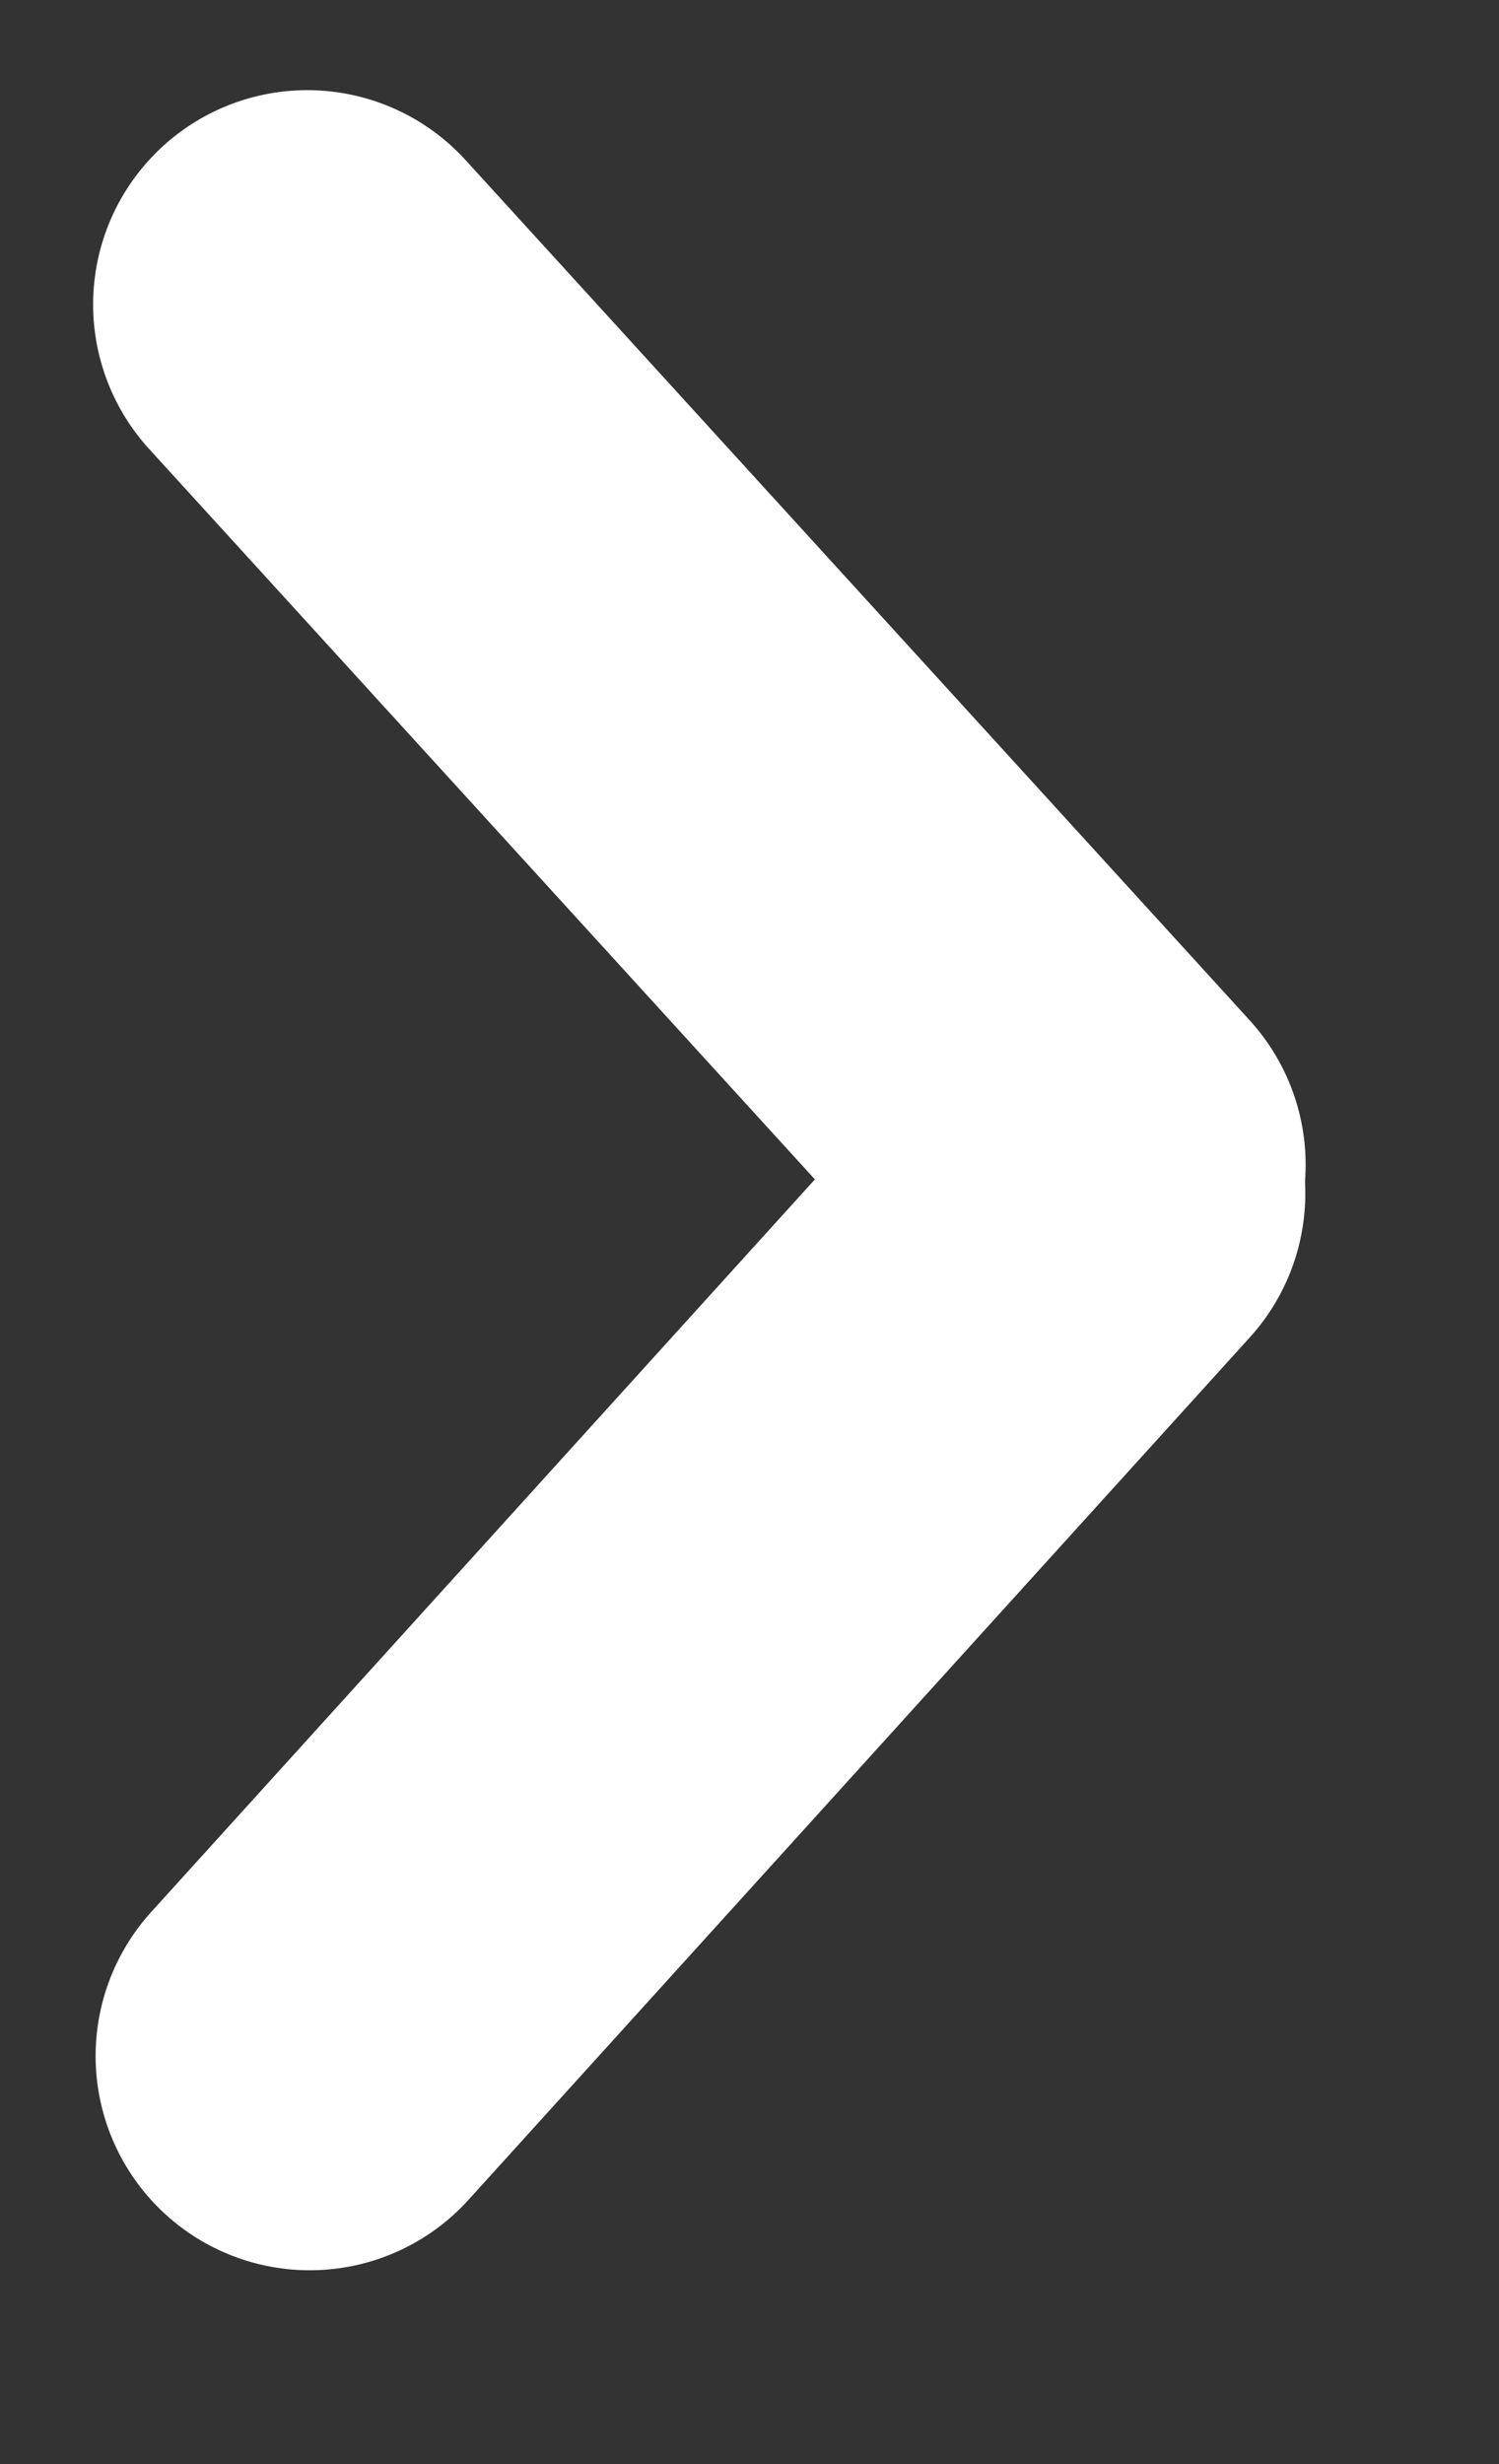 <svg width="14" height="23" viewBox="0 0 14 23" fill="none" xmlns="http://www.w3.org/2000/svg">
<rect x="0" y="0" width="14" height="23" fill="#333333" stroke="none"/>
<line x1="2.893" y1="19.191" x2="10.191" y2="11.14" stroke="white" stroke-width="4" stroke-linecap="round"/>
<line x1="2" y1="-2" x2="12.866" y2="-2" transform="matrix(0.674 0.739 0.739 -0.674 3 0.016)" stroke="white" stroke-width="4" stroke-linecap="round"/>
</svg>

